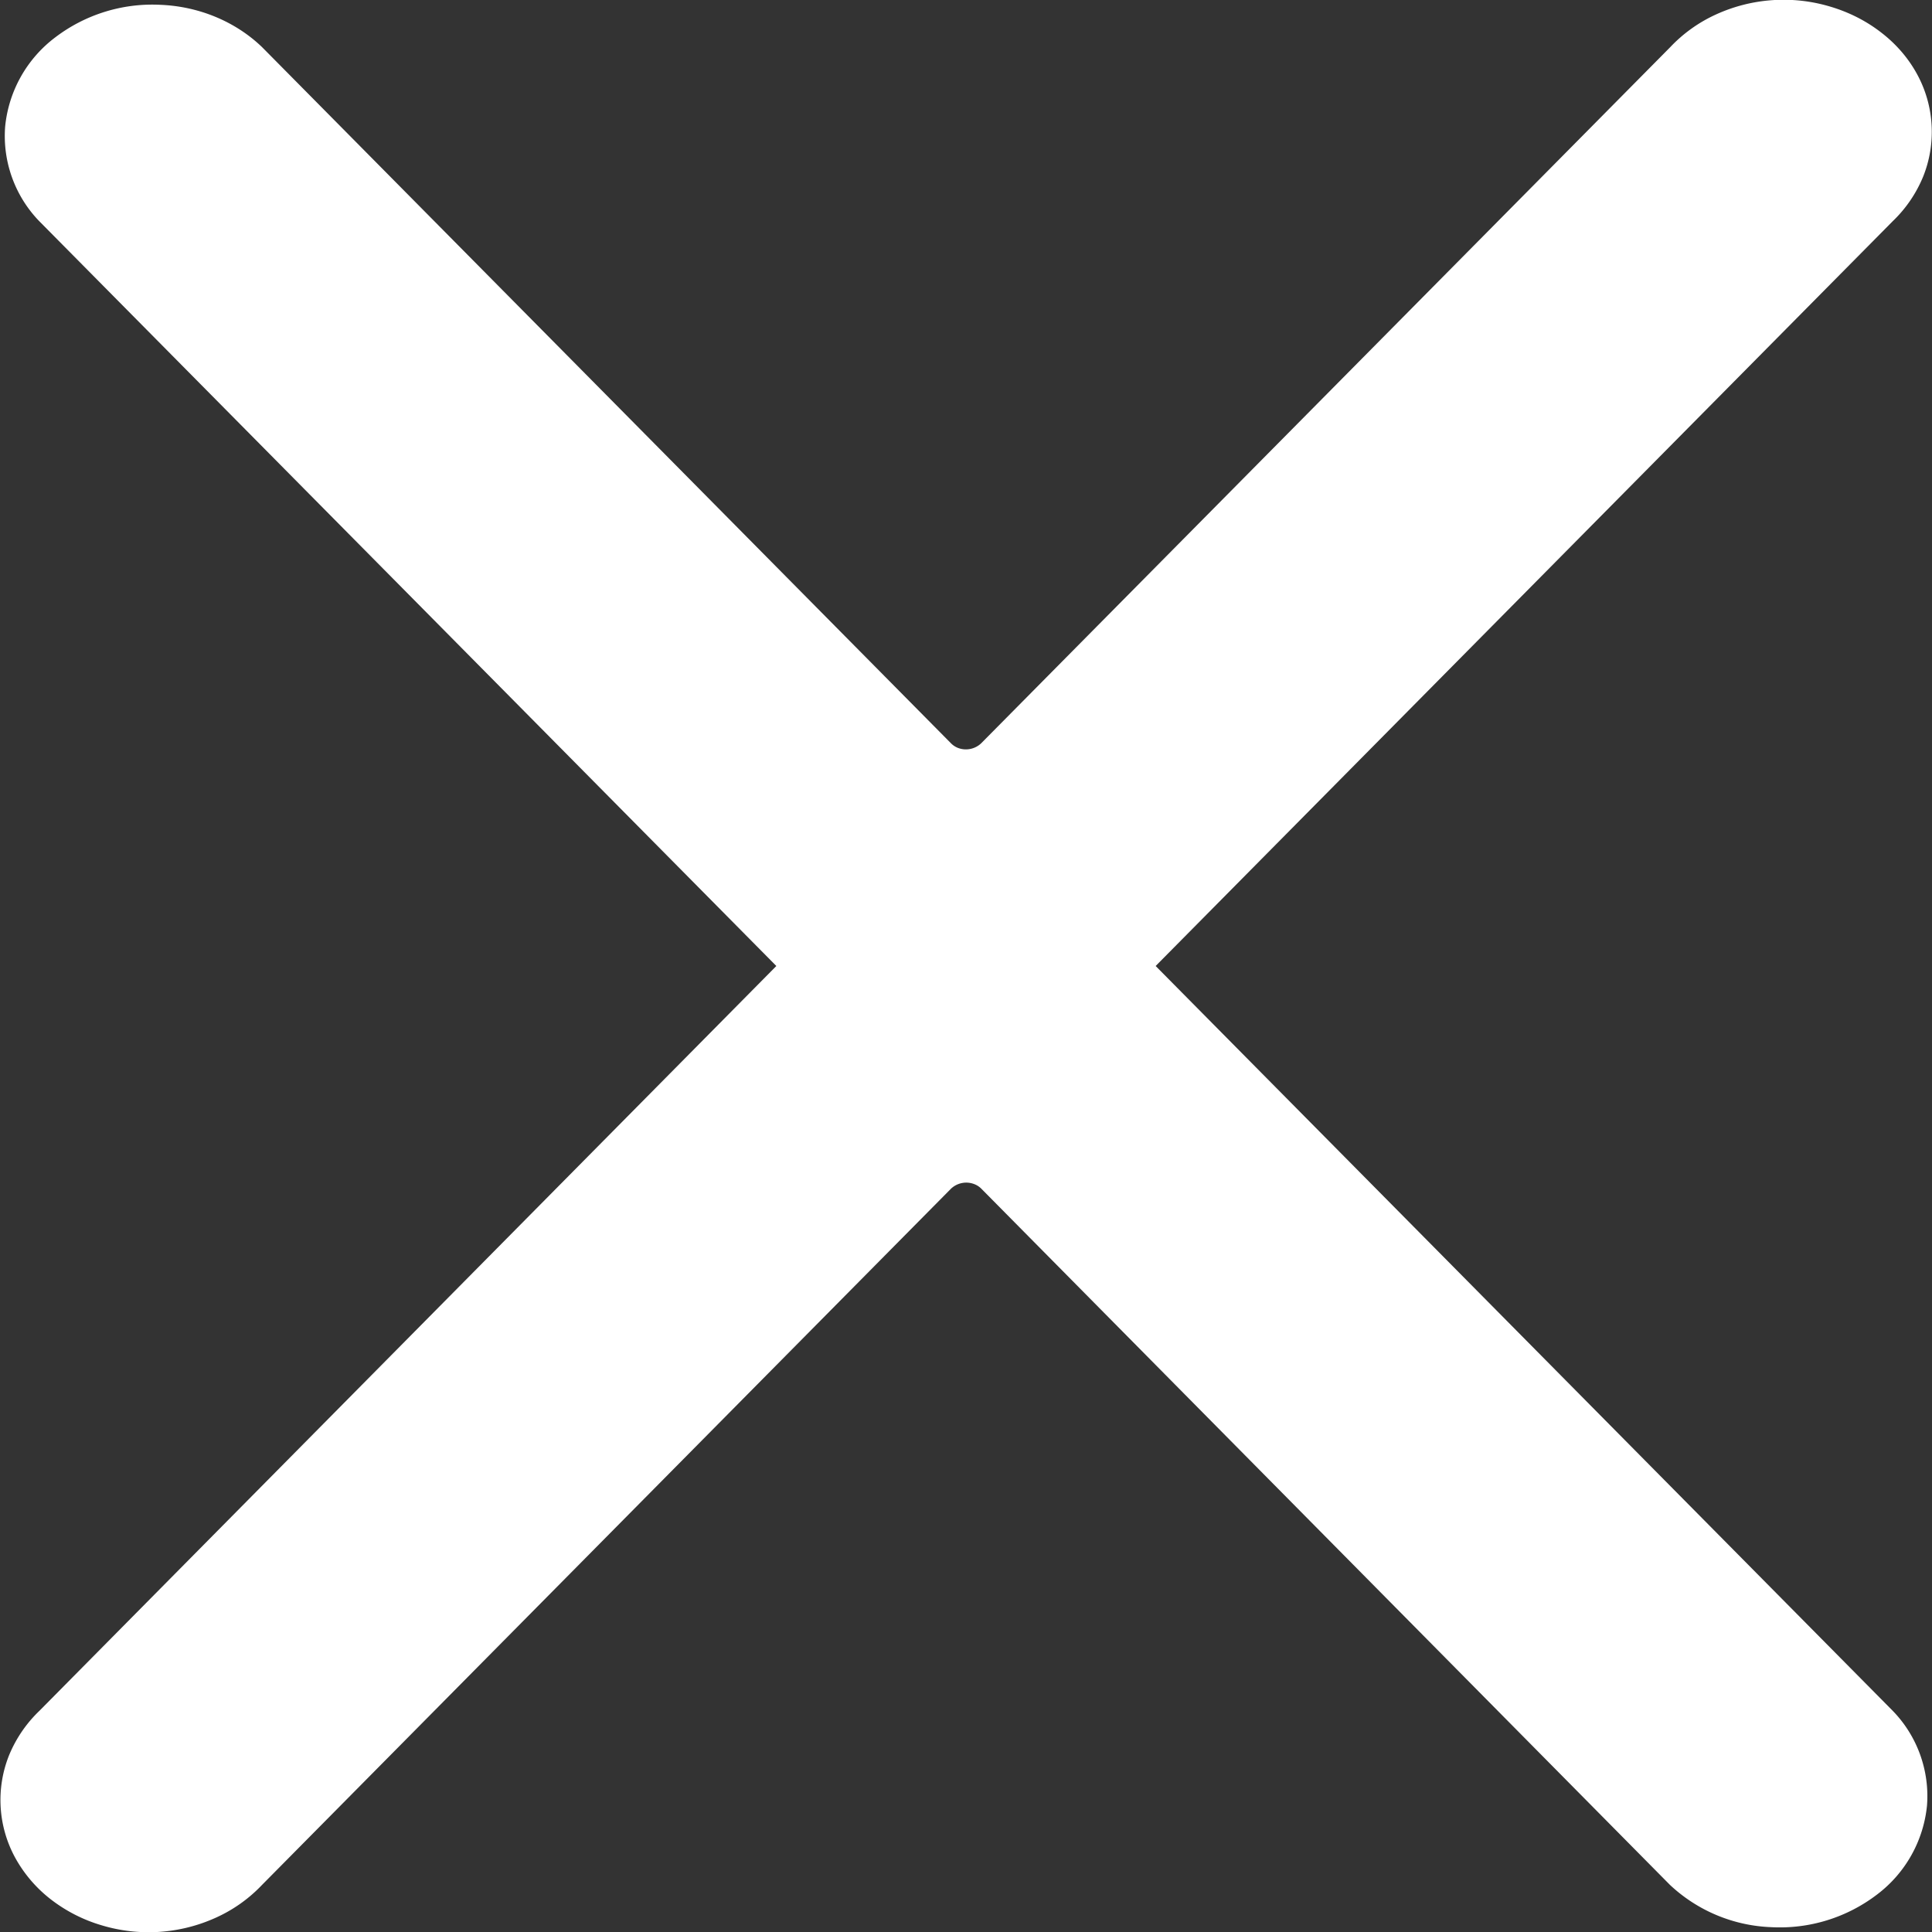 <svg width="12" height="12" fill="none" xmlns="http://www.w3.org/2000/svg"><rect width="100%" height="100%" fill="#333333" stroke="none"/><path fill-rule="evenodd" clip-rule="evenodd" d="M4.822 6L.244 1.374A.761.761 0 01.032.786a.79.79 0 01.31-.553A.995.995 0 01.998.03c.24.01.466.105.63.263l4.279 4.324a.125.125 0 00.042.028.138.138 0 00.145-.028l4.28-4.324a.91.91 0 01.284-.203 1.01 1.01 0 01.713-.048c.117.035.224.09.316.162.093.072.168.16.221.258a.747.747 0 01.037.635.809.809 0 01-.189.277L7.178 6l4.578 4.626a.76.76 0 01.213.588.79.79 0 01-.31.553.994.994 0 01-.657.203.972.972 0 01-.63-.263L6.095 7.383a.125.125 0 00-.043-.028.138.138 0 00-.145.028l-4.279 4.324a.91.91 0 01-.285.203 1.01 1.01 0 01-.713.048.956.956 0 01-.316-.162.838.838 0 01-.22-.258.748.748 0 01-.038-.635.808.808 0 01.189-.277L4.822 6z" fill="#fff"/></svg>